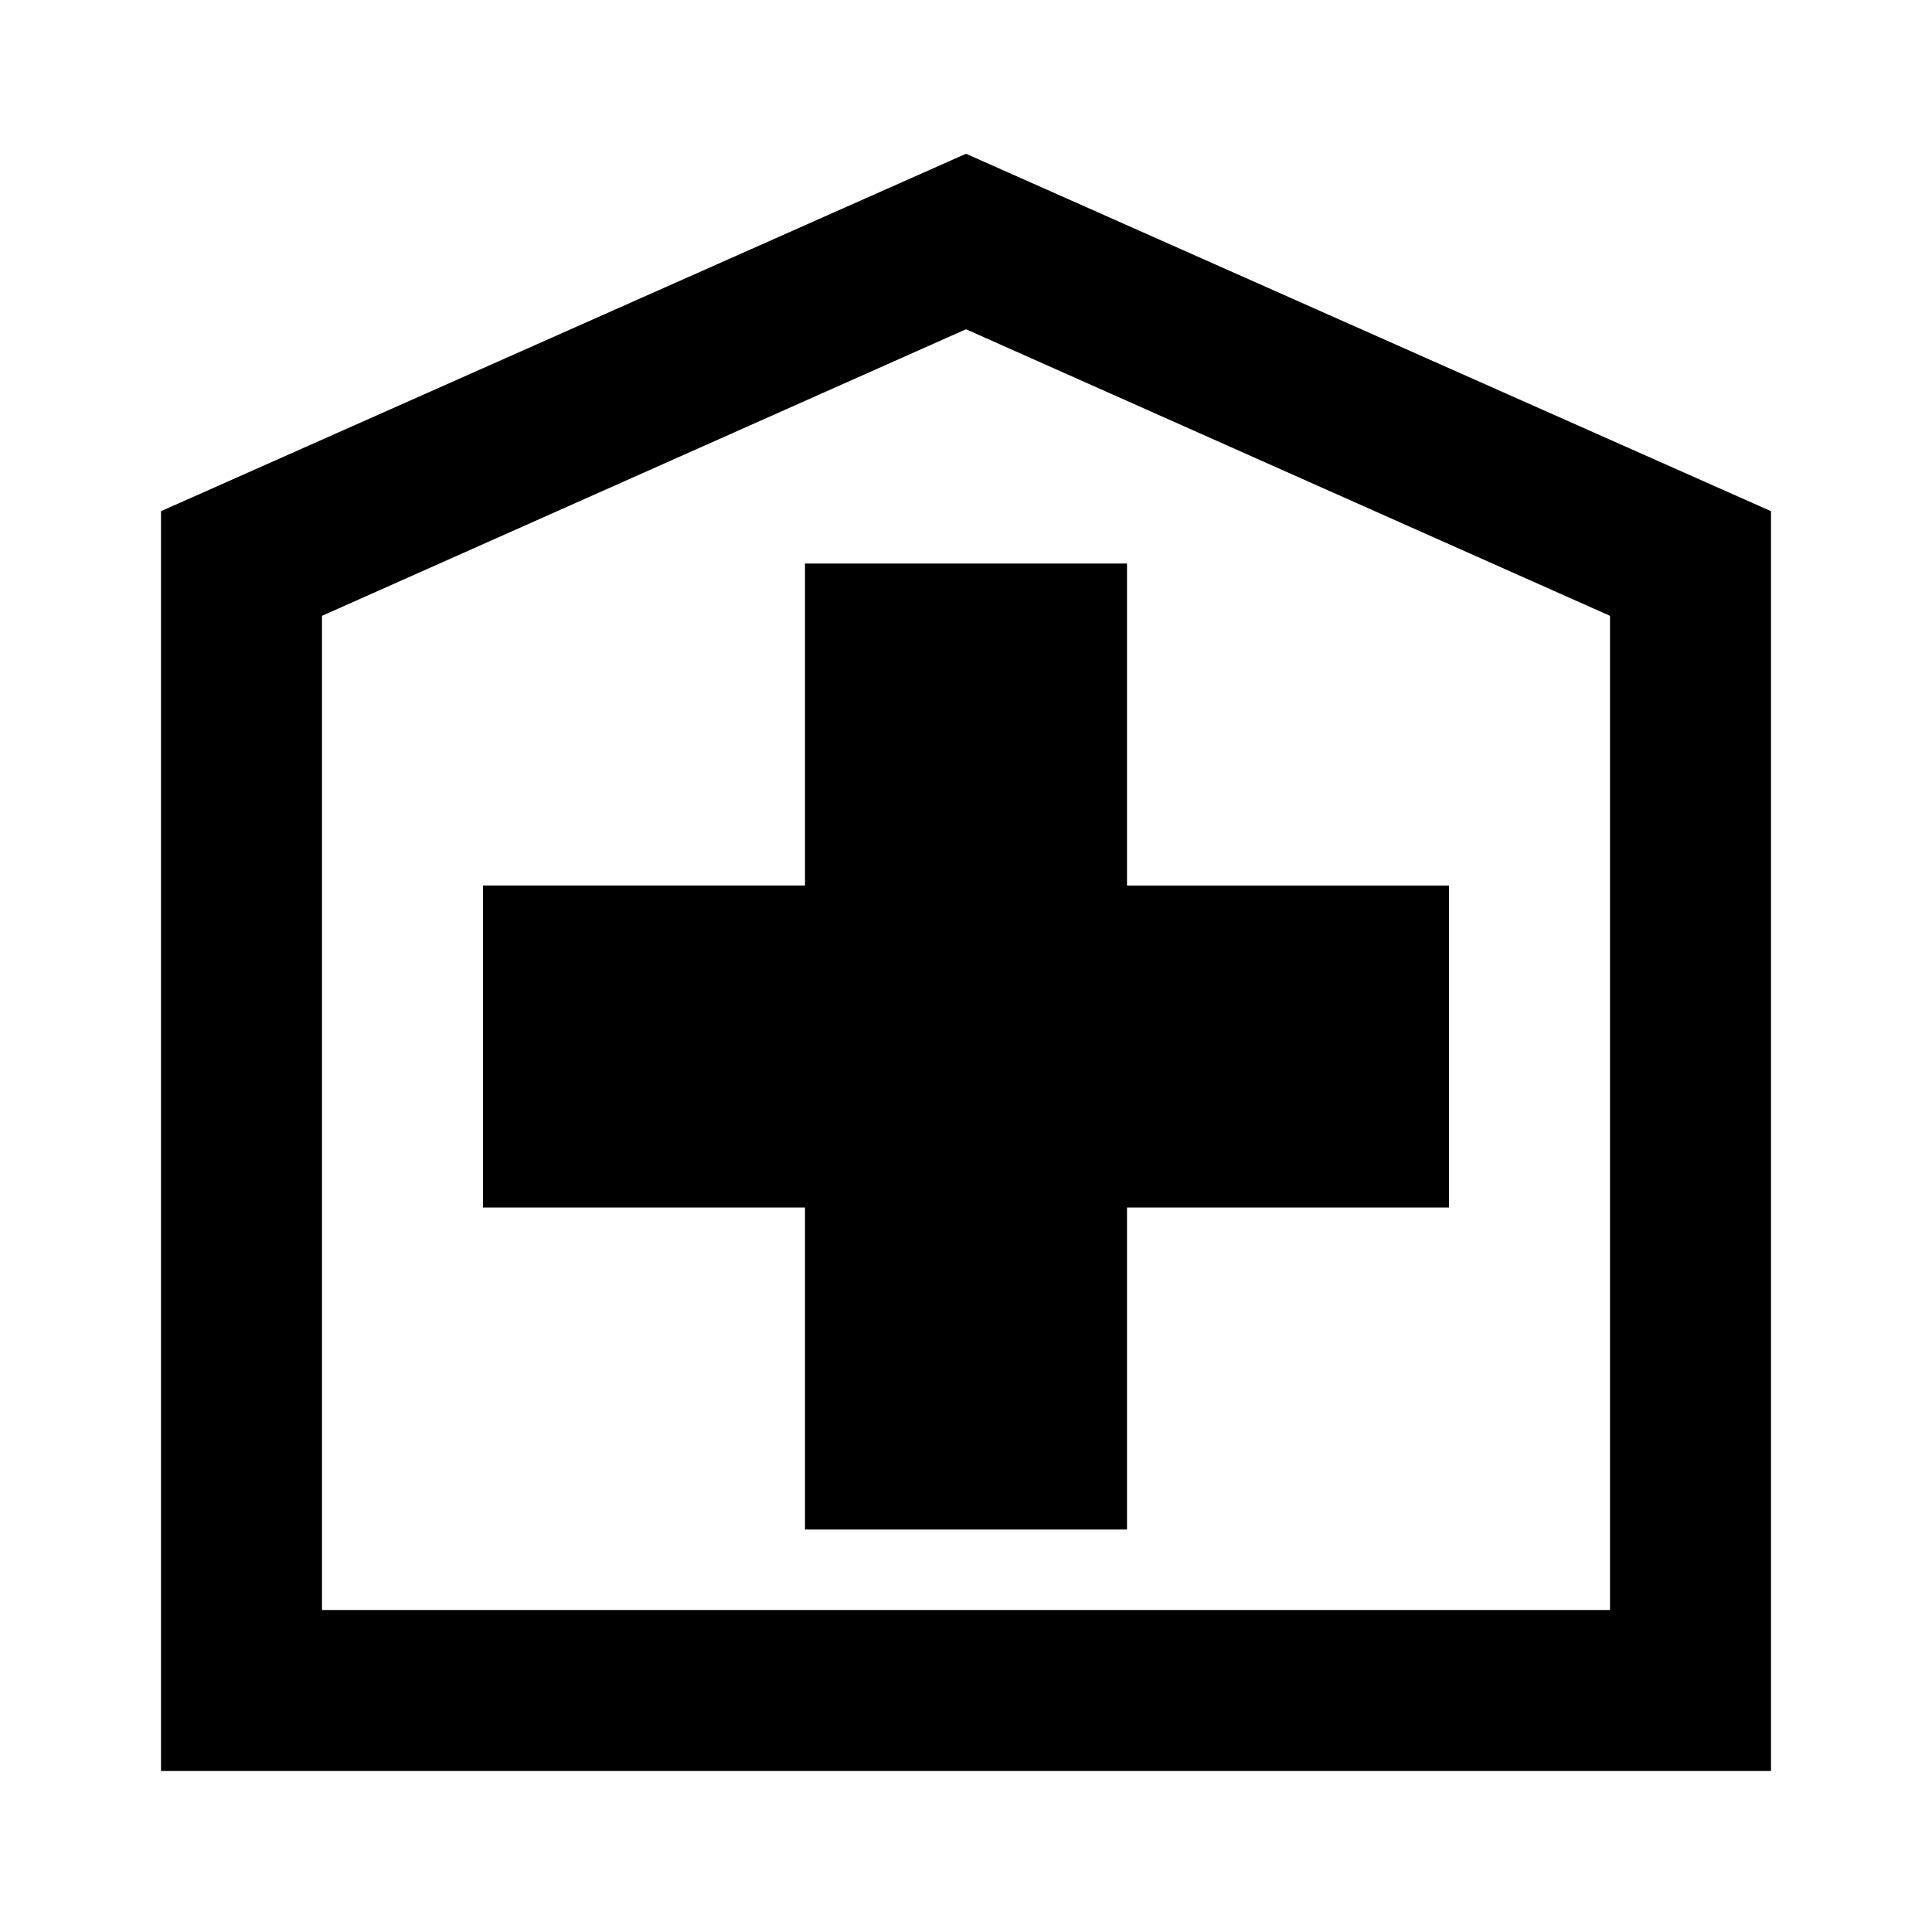 <svg id="Layer_1" data-name="Layer 1" xmlns="http://www.w3.org/2000/svg" viewBox="0 0 24 24"><title>Local Pharmacy</title><path d="M2,6.35V22H22V6.35L12,1.91ZM20,20H4V7.65l8-3.56,8,3.56ZM14,7v4h4v4H14v4H10V15H6V11h4V7Z"/></svg>